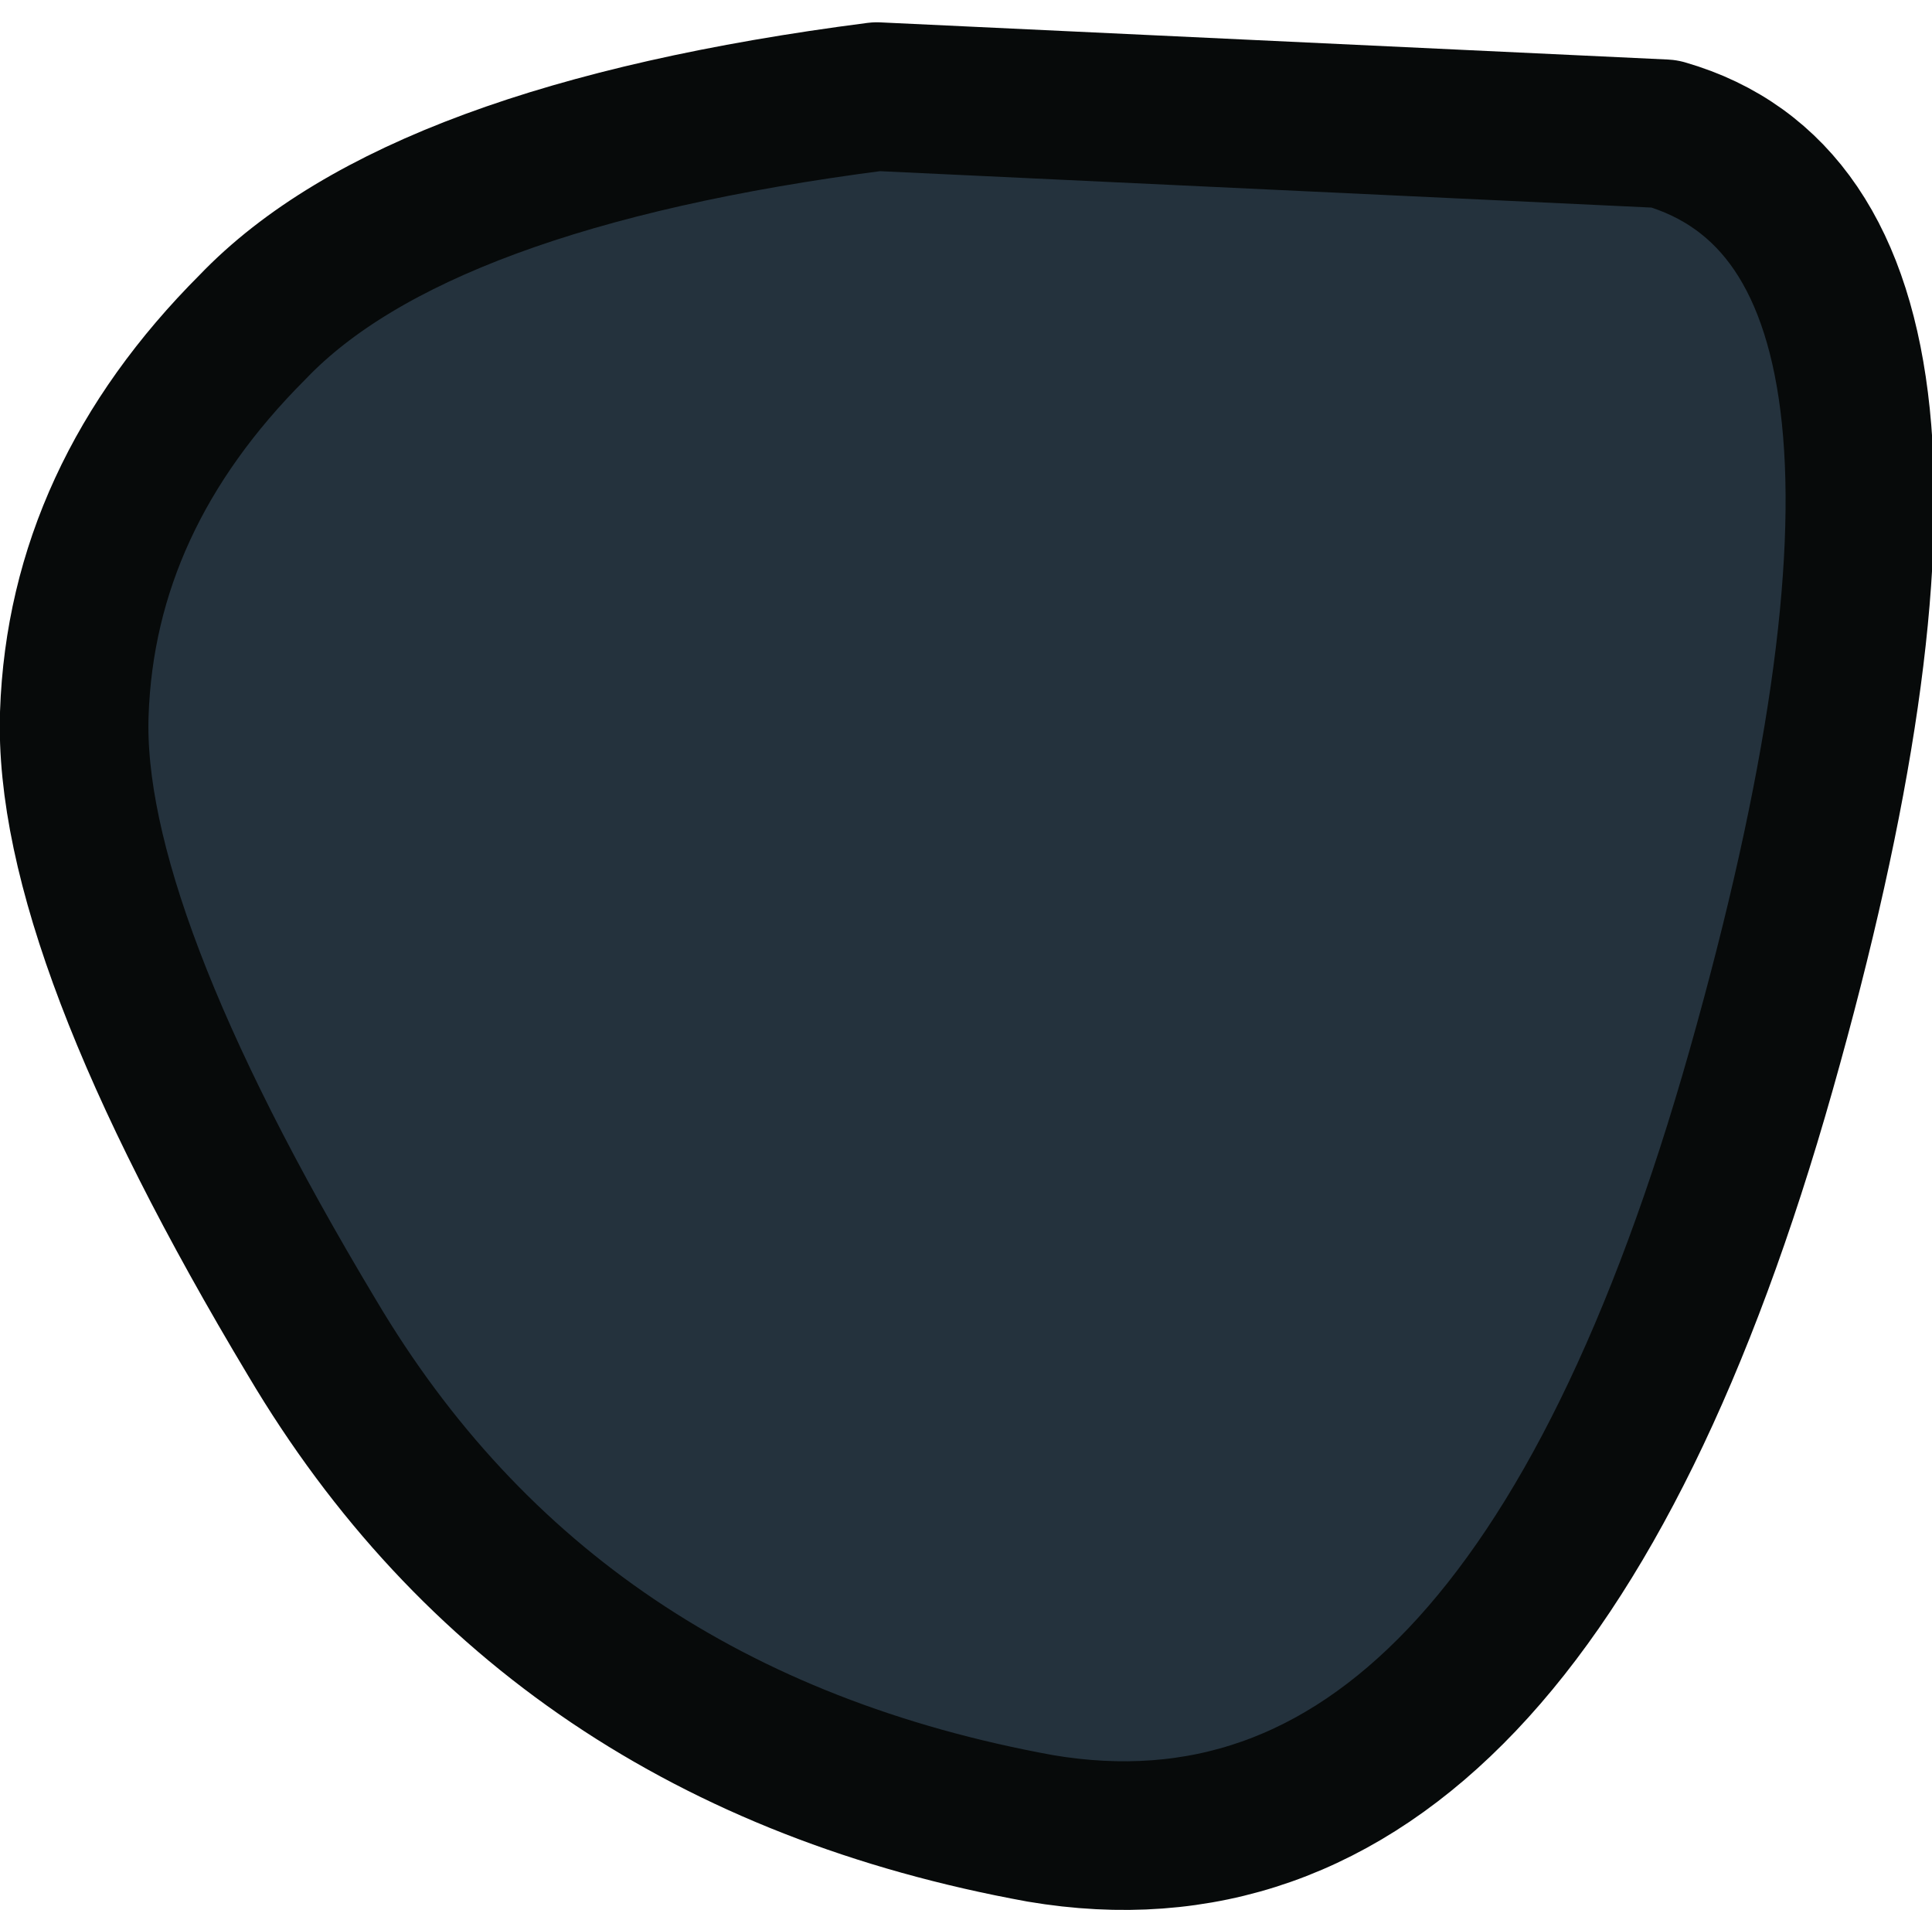 <?xml version="1.0" encoding="UTF-8" standalone="no"?>
<svg xmlns:ffdec="https://www.free-decompiler.com/flash" xmlns:xlink="http://www.w3.org/1999/xlink" ffdec:objectType="shape" height="12.85px" width="13.0px" xmlns="http://www.w3.org/2000/svg">
  <g transform="matrix(1.0, 0.0, 0.0, 1.0, 6.4, 6.95)">
    <path d="M-4.7 -4.75 Q-3.6 -5.9 -0.5 -6.3 L4.8 -6.05 Q7.05 -5.4 5.45 0.25 3.85 5.9 0.6 5.35 -2.7 4.75 -4.3 2.05 -5.95 -0.7 -5.9 -2.15 -5.85 -3.6 -4.7 -4.75" fill="#24323d" fill-rule="evenodd" stroke="none"/>
    <path d="M-4.7 -4.75 Q-3.6 -5.9 -0.5 -6.3 L4.8 -6.05 Q7.05 -5.4 5.45 0.25 3.85 5.9 0.6 5.35 -2.7 4.75 -4.3 2.05 -5.95 -0.7 -5.9 -2.15 -5.85 -3.6 -4.7 -4.75 Z" fill="none" stroke="#070a0a" stroke-linecap="round" stroke-linejoin="round" stroke-width="1.0"/>
  </g>
</svg>
